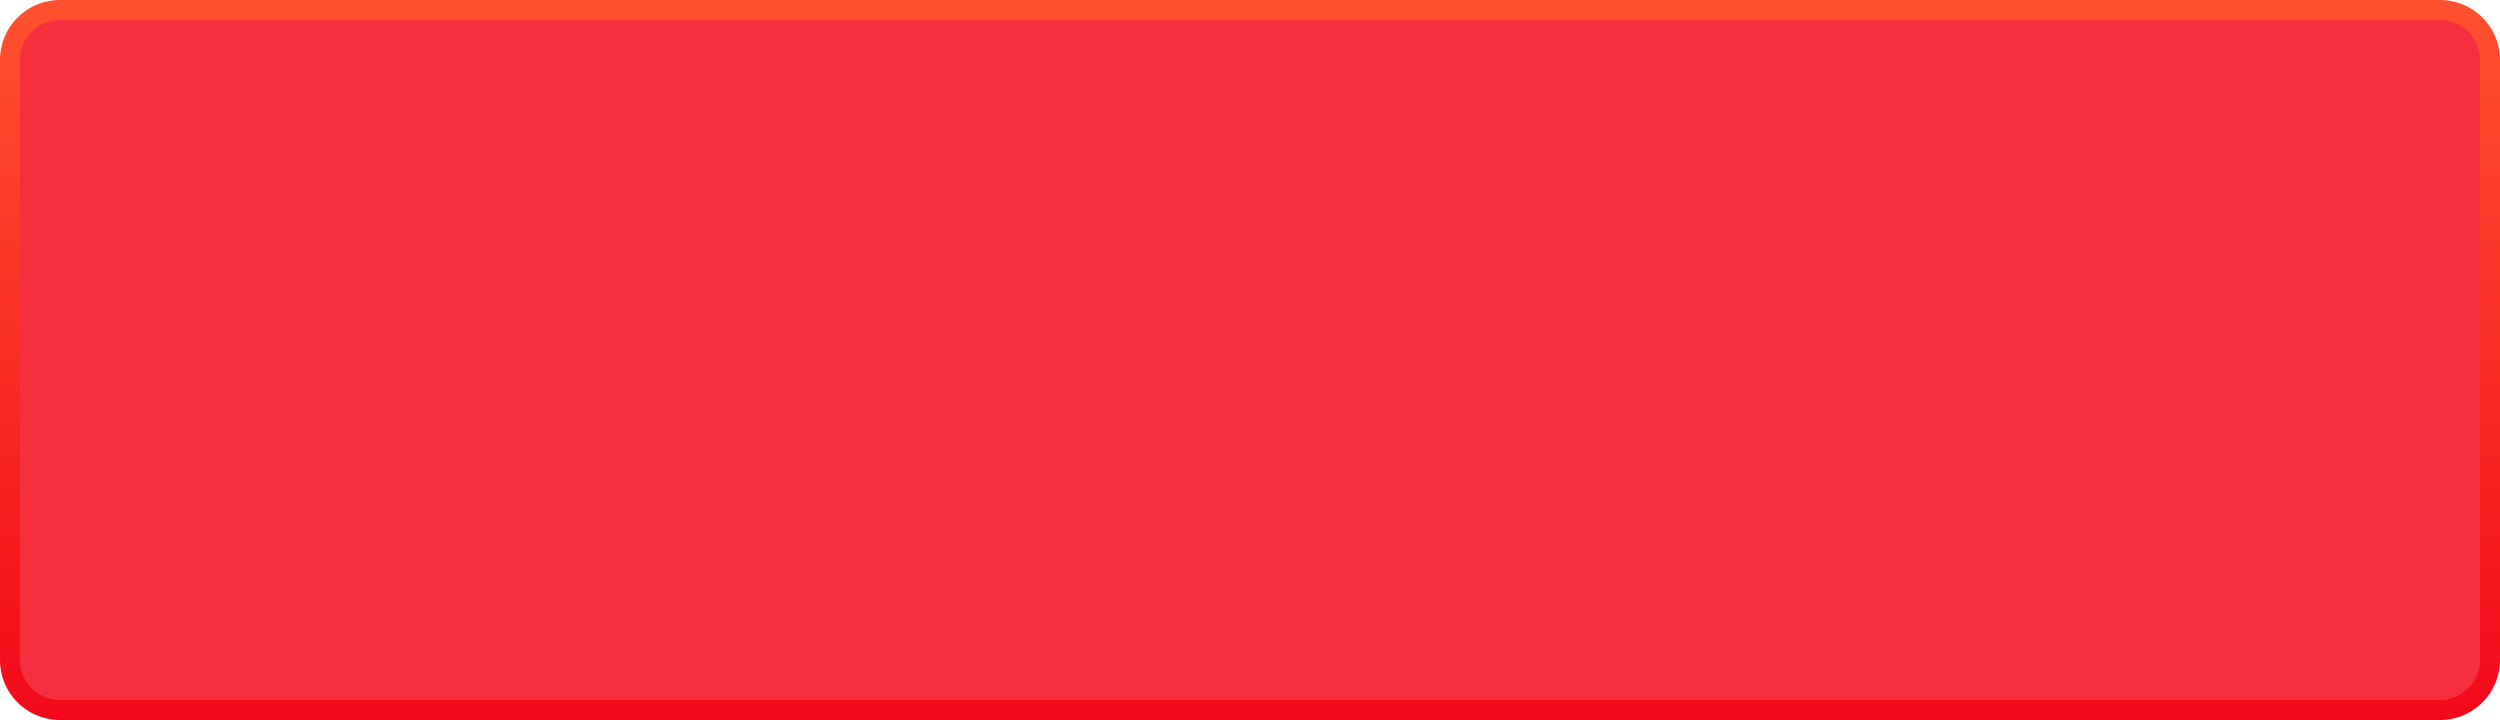 ﻿<?xml version="1.0" encoding="utf-8"?>
<svg version="1.1" xmlns:xlink="http://www.w3.org/1999/xlink" width="125px" height="36px" xmlns="http://www.w3.org/2000/svg">
  <defs>
    <linearGradient gradientUnits="userSpaceOnUse" x1="62.5" y1="0" x2="62.5" y2="36" id="LinearGradient17">
      <stop id="Stop18" stop-color="#ff512f" offset="0" />
      <stop id="Stop19" stop-color="#f3091a" offset="1" />
    </linearGradient>
  </defs>
  <g>
    <path d="M 0.5 3  A 2.5 2.5 0 0 1 3 0.5 L 122 0.5  A 2.5 2.5 0 0 1 124.5 3 L 124.5 33  A 2.5 2.5 0 0 1 122 35.5 L 3 35.5  A 2.5 2.5 0 0 1 0.5 33 L 0.5 3  Z " fill-rule="nonzero" fill="#f52f3e" stroke="none" />
    <path d="M 0.5 3  A 2.5 2.5 0 0 1 3 0.5 L 122 0.5  A 2.5 2.5 0 0 1 124.5 3 L 124.5 33  A 2.5 2.5 0 0 1 122 35.5 L 3 35.5  A 2.5 2.5 0 0 1 0.5 33 L 0.5 3  Z " stroke-width="1" stroke="url(#LinearGradient17)" fill="none" />
  </g>
</svg>